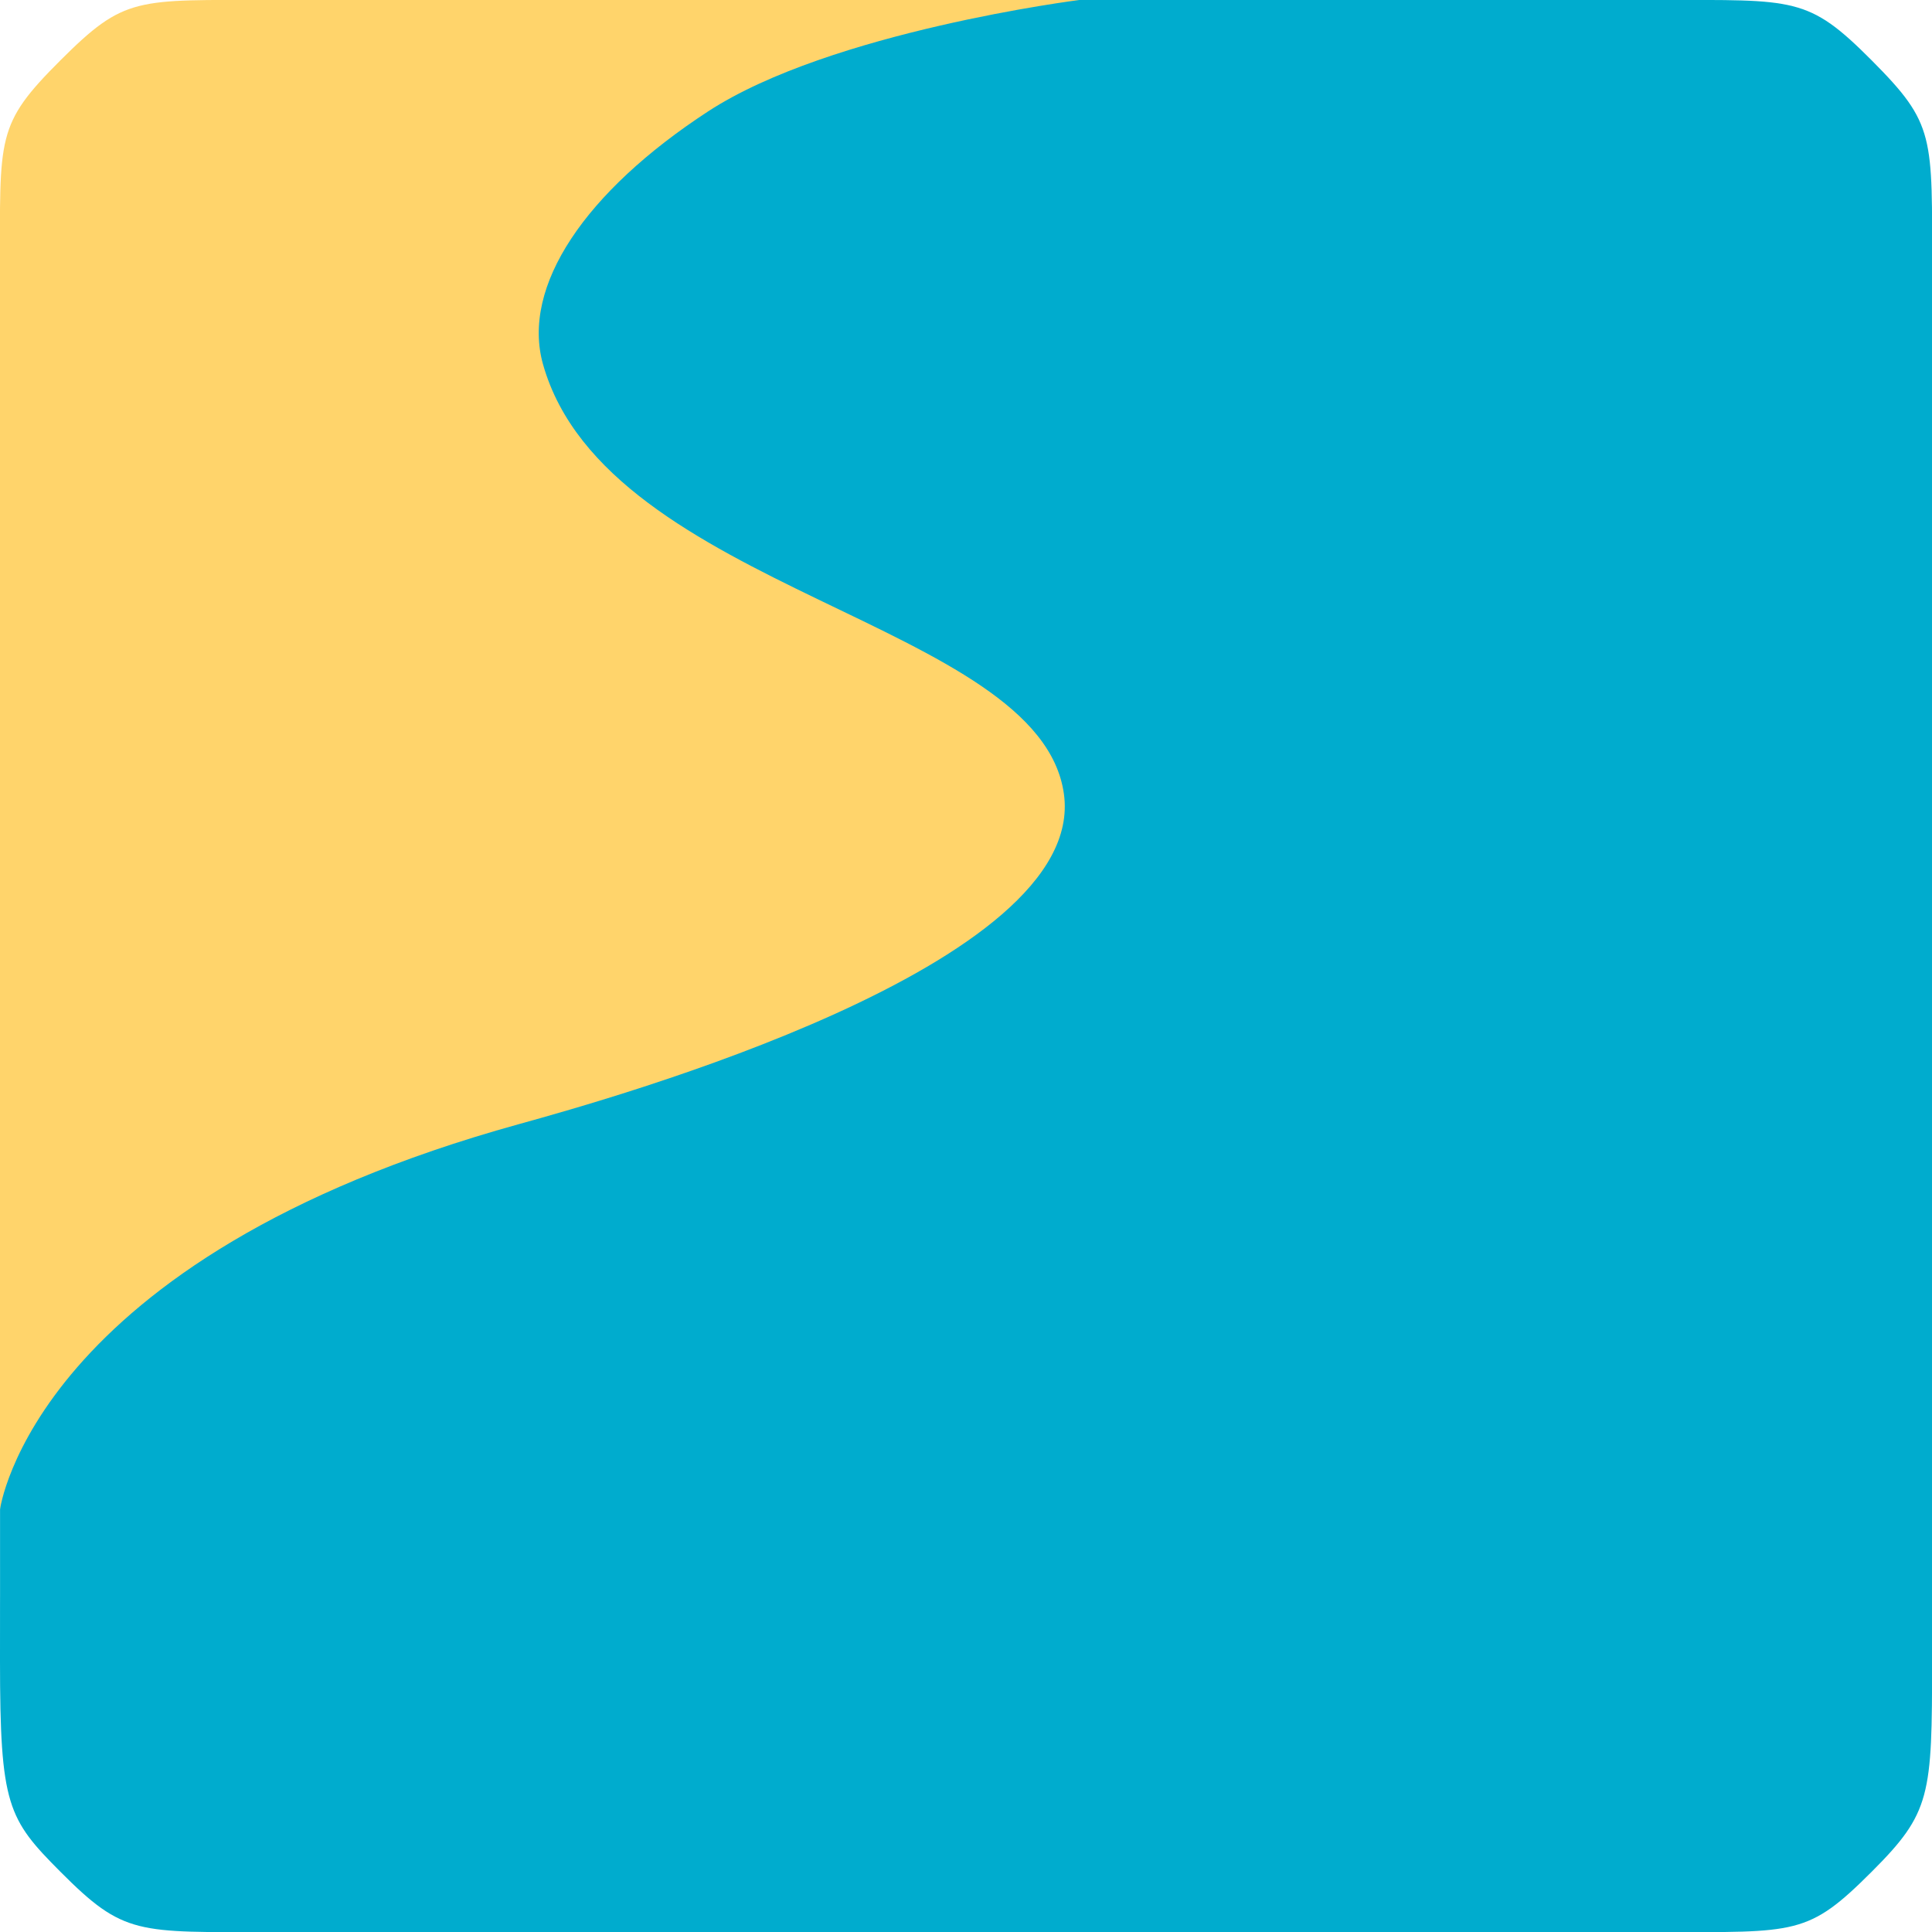 <?xml version="1.0" encoding="UTF-8" standalone="no"?>
<!-- Created with Inkscape (http://www.inkscape.org/) -->

<svg
   width="512"
   height="512"
   viewBox="0 0 512 512"
   version="1.1"
   id="svg1"
   xml:space="preserve"
   xmlns="http://www.w3.org/2000/svg"
   xmlns:svg="http://www.w3.org/2000/svg"><defs
     id="defs1" /><g
     id="layer1"
     transform="matrix(4,0,0,4,0.015,0.014)"><path
       id="path4"
       style="display:inline;fill:#00acce;fill-opacity:1;stroke-width:0.997"
       d="M -0.004,47.999 0,110 c 0,0 -0.004,-9.612 -0.004,0.002 2.49e-4,9.614 0.516,10.502 4,14.001 4.221,4.238 5.061,4 14.001,4 8.939,-7e-5 46.002,0 46.002,0 0,0 36.961,-2.4e-4 46.002,0 9.056,2.4e-4 9.774,0.225 14.001,-4 3.921,-3.919 4,-5.018 4,-14.001 0.007,-8.986 -0.011,-82.998 0,-92.004 2e-4,-9.027 0.22,-9.762 -4,-14.001 -4.221,-4.238 -5.059,-4.001 -14.001,-4 -8.942,6.4749e-4 -62.003,0 -62.003,0 z" /><path
       id="path2"
       style="display:inline;fill:#ffd46b;fill-opacity:1;stroke-width:0.997"
       d="m 3.996,3.997 c -4.28,4.275 -4.001,5.004 -4,14.001 2.7455e-4,5.674 0,82.004 0,82.004 0,0 2.189,-16.616 34.353,-25.521 C 40.571,72.758 72.062,63.971 70.484,52.602 68.9,41.188 40.223,39.158 35.975,24.142 34.509,18.961 38.777,12.684 46.907,7.379 55.036,2.075 71.5,-0.003 71.5,-0.003 c 0,0 -44.514,-6.5847e-4 -53.503,0 C 8.985,-0.003 8.276,-0.278 3.996,3.997 Z" /></g></svg>
